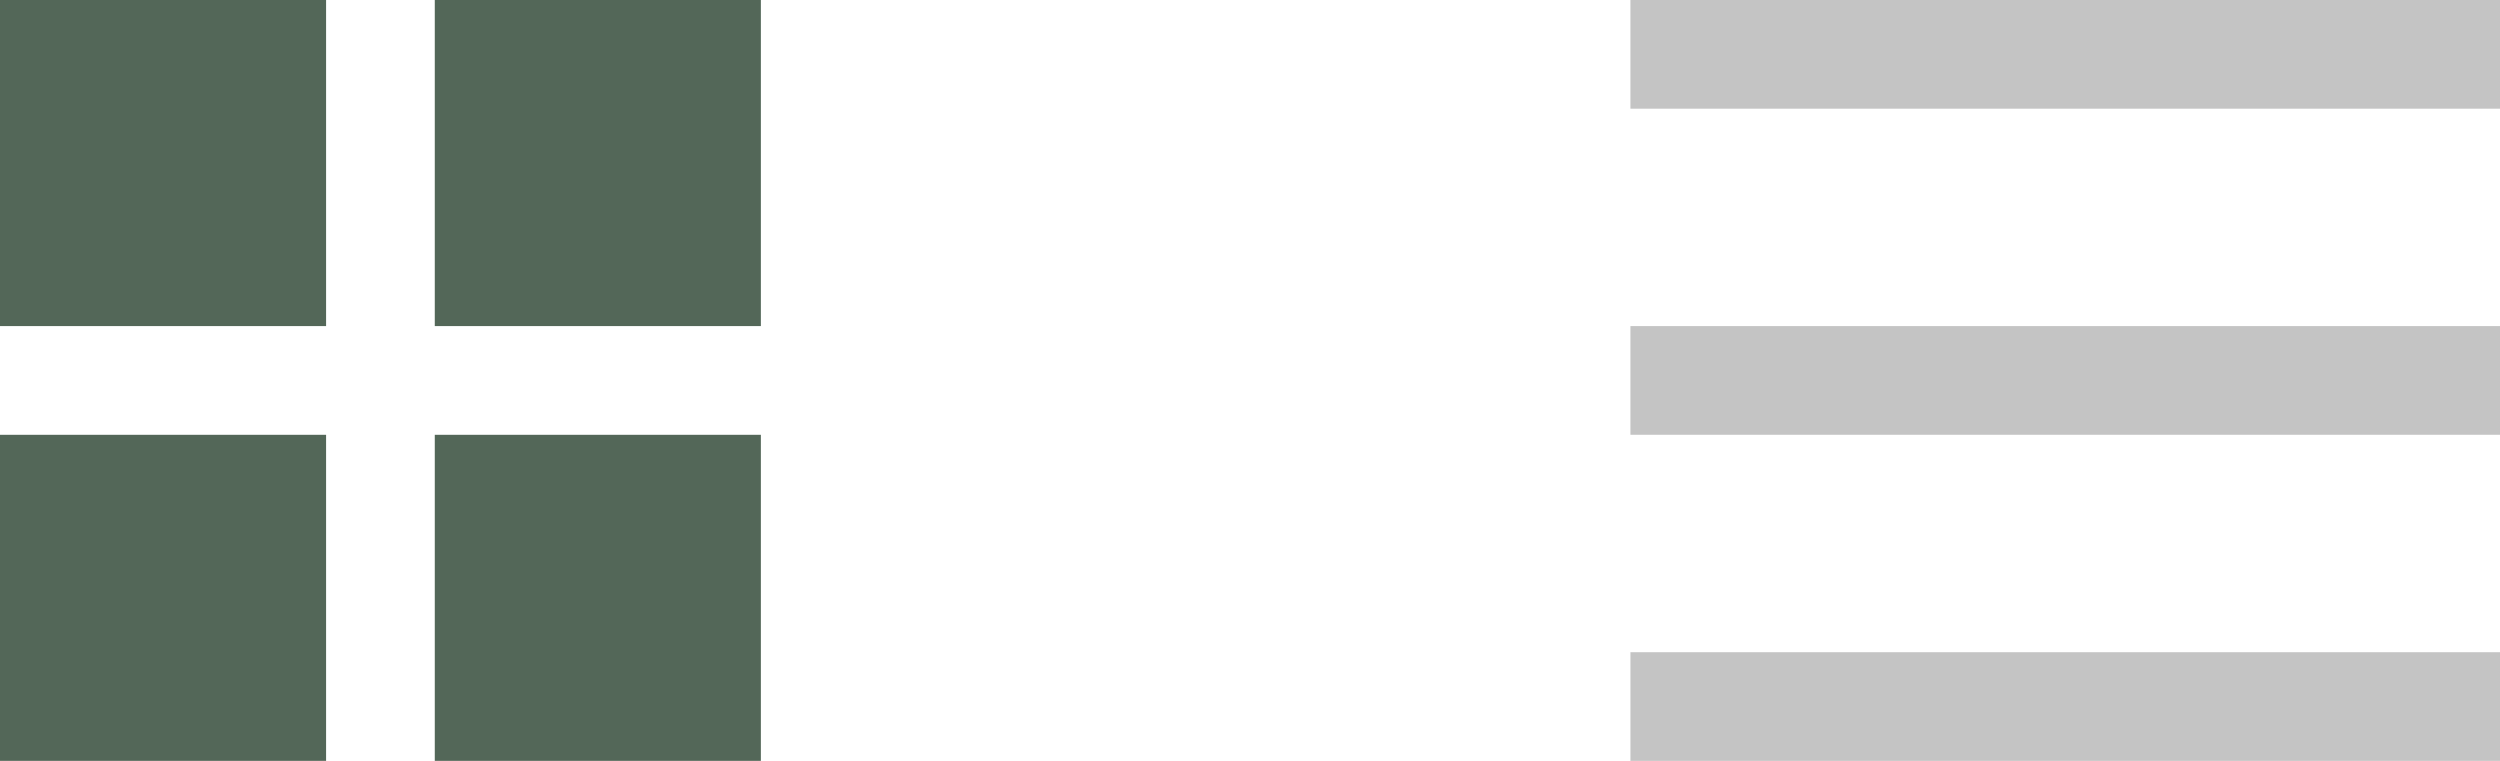 <svg width="46" height="14" viewBox="0 0 46 14" fill="none" xmlns="http://www.w3.org/2000/svg">
<g id="Group 3085">
<g id="Group 3083">
<g id="Group 3078">
<rect id="Rectangle 4333" width="6" height="6" fill="#536758"/>
</g>
<g id="Group 3081">
<rect id="Rectangle 4333_2" x="8" width="6" height="6" fill="#536758"/>
</g>
<g id="Group 3079">
<rect id="Rectangle 4333_3" y="8" width="6" height="6" fill="#536758"/>
</g>
<g id="Group 3082">
<rect id="Rectangle 4333_4" x="8" y="8" width="6" height="6" fill="#536758"/>
</g>
</g>
<g id="Group 3084">
<rect id="Rectangle 4339" x="30" width="16" height="2" fill="#C4C4C4"/>
<rect id="Rectangle 4340" x="30" y="12" width="16" height="2" fill="#C4C4C4"/>
<rect id="Rectangle 4341" x="30" y="6" width="16" height="2" fill="#C4C4C4"/>
</g>
</g>
</svg>
